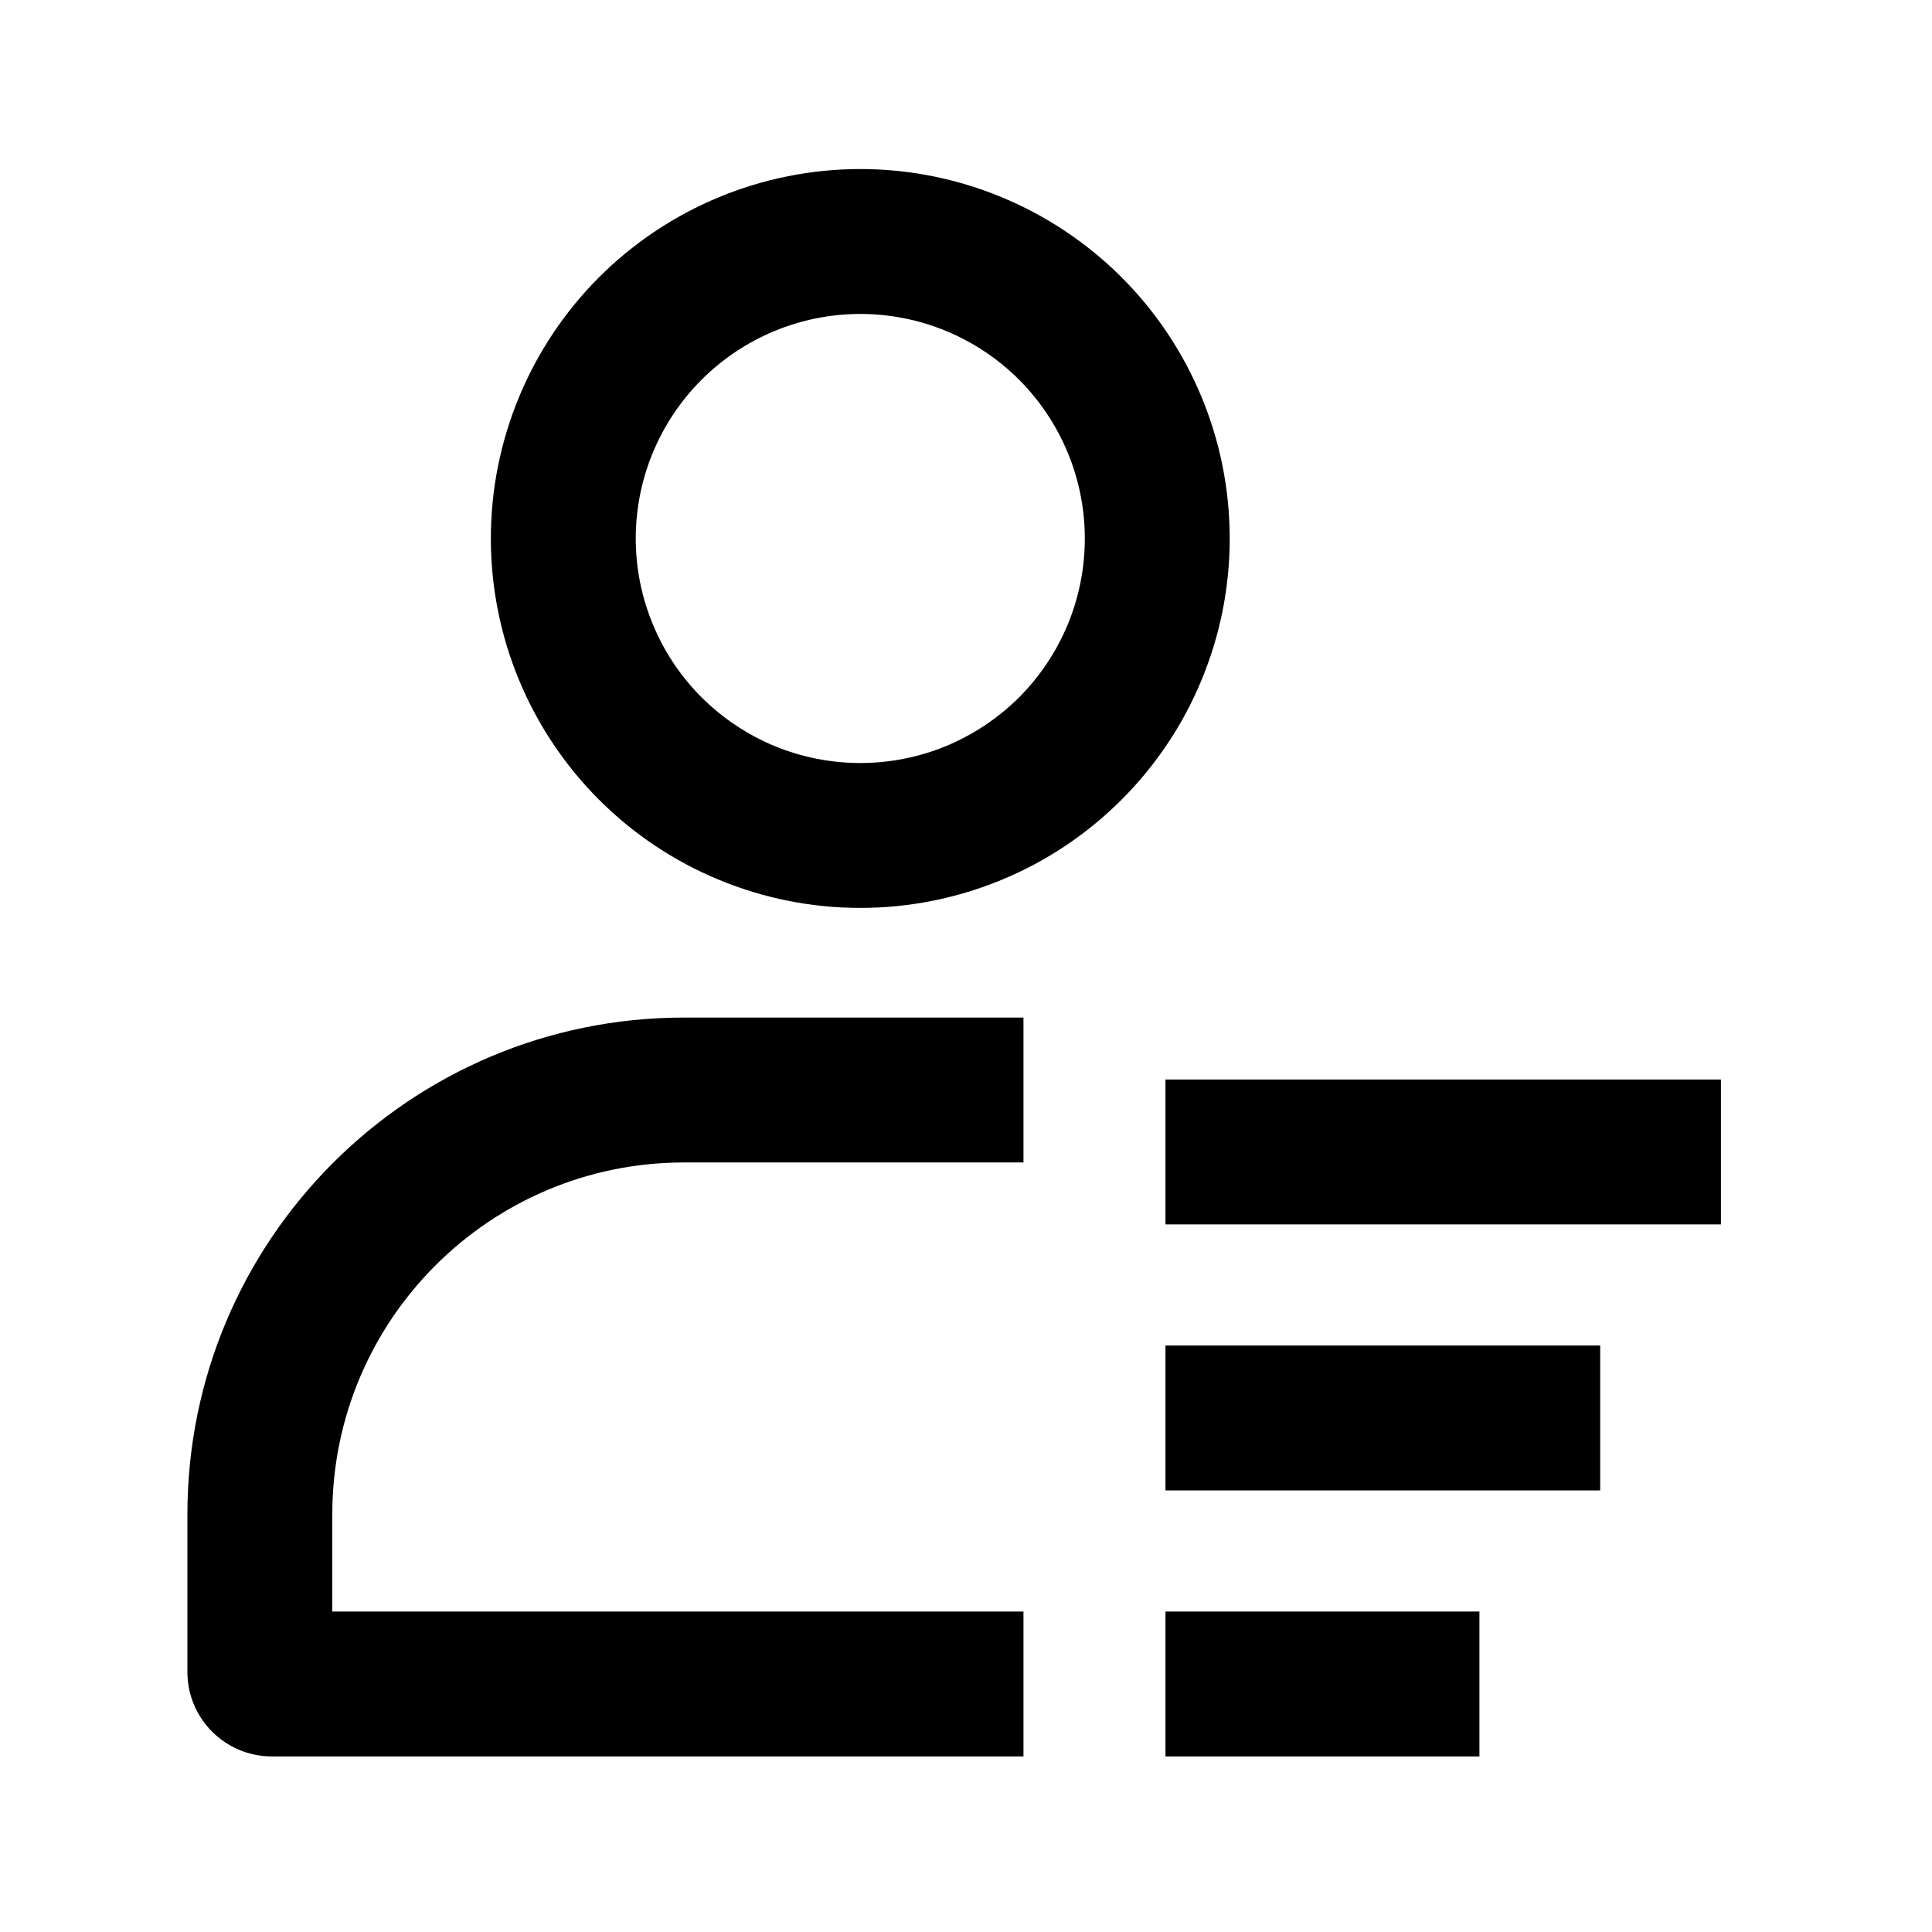 <svg width="16" height="16" viewBox="0 0 16 16" fill="none" xmlns="http://www.w3.org/2000/svg">
<path fill-rule="evenodd" clip-rule="evenodd" d="M7.125 1.4C6.313 1.4 5.535 1.723 4.961 2.296C4.388 2.87 4.065 3.648 4.065 4.46C4.065 4.862 4.144 5.259 4.298 5.631C4.452 6.002 4.677 6.339 4.961 6.623C5.245 6.907 5.583 7.133 5.954 7.286C6.325 7.44 6.723 7.519 7.125 7.519C7.527 7.519 7.924 7.44 8.296 7.286C8.667 7.133 9.004 6.907 9.288 6.623C9.572 6.339 9.798 6.002 9.951 5.631C10.105 5.259 10.184 4.862 10.184 4.46C10.184 3.648 9.862 2.87 9.288 2.296C8.714 1.723 7.936 1.4 7.125 1.4ZM5.81 3.145C6.159 2.796 6.632 2.6 7.125 2.6C7.618 2.6 8.091 2.796 8.44 3.145C8.788 3.494 8.984 3.967 8.984 4.46C8.984 4.704 8.936 4.946 8.843 5.171C8.749 5.397 8.612 5.602 8.44 5.775C8.267 5.947 8.062 6.084 7.836 6.178C7.611 6.271 7.369 6.319 7.125 6.319C6.881 6.319 6.639 6.271 6.413 6.178C6.188 6.084 5.983 5.947 5.81 5.775C5.637 5.602 5.5 5.397 5.407 5.171C5.313 4.946 5.265 4.704 5.265 4.46C5.265 3.967 5.461 3.494 5.81 3.145Z" fill="black"/>
<path d="M5.665 8.427C3.393 8.427 1.552 10.269 1.552 12.541V13.846C1.552 14.233 1.865 14.546 2.252 14.546H8.476V13.346H2.752V12.541C2.752 10.932 4.056 9.627 5.665 9.627H8.476V8.427H5.665Z" fill="black"/>
<path d="M12.252 13.346H9.652V14.546H12.252V13.346Z" fill="black"/>
<path d="M9.652 11.143H13.252V12.343H9.652V11.143Z" fill="black"/>
<path d="M14.252 8.94H9.652V10.14H14.252V8.94Z" fill="black"/>
</svg>
